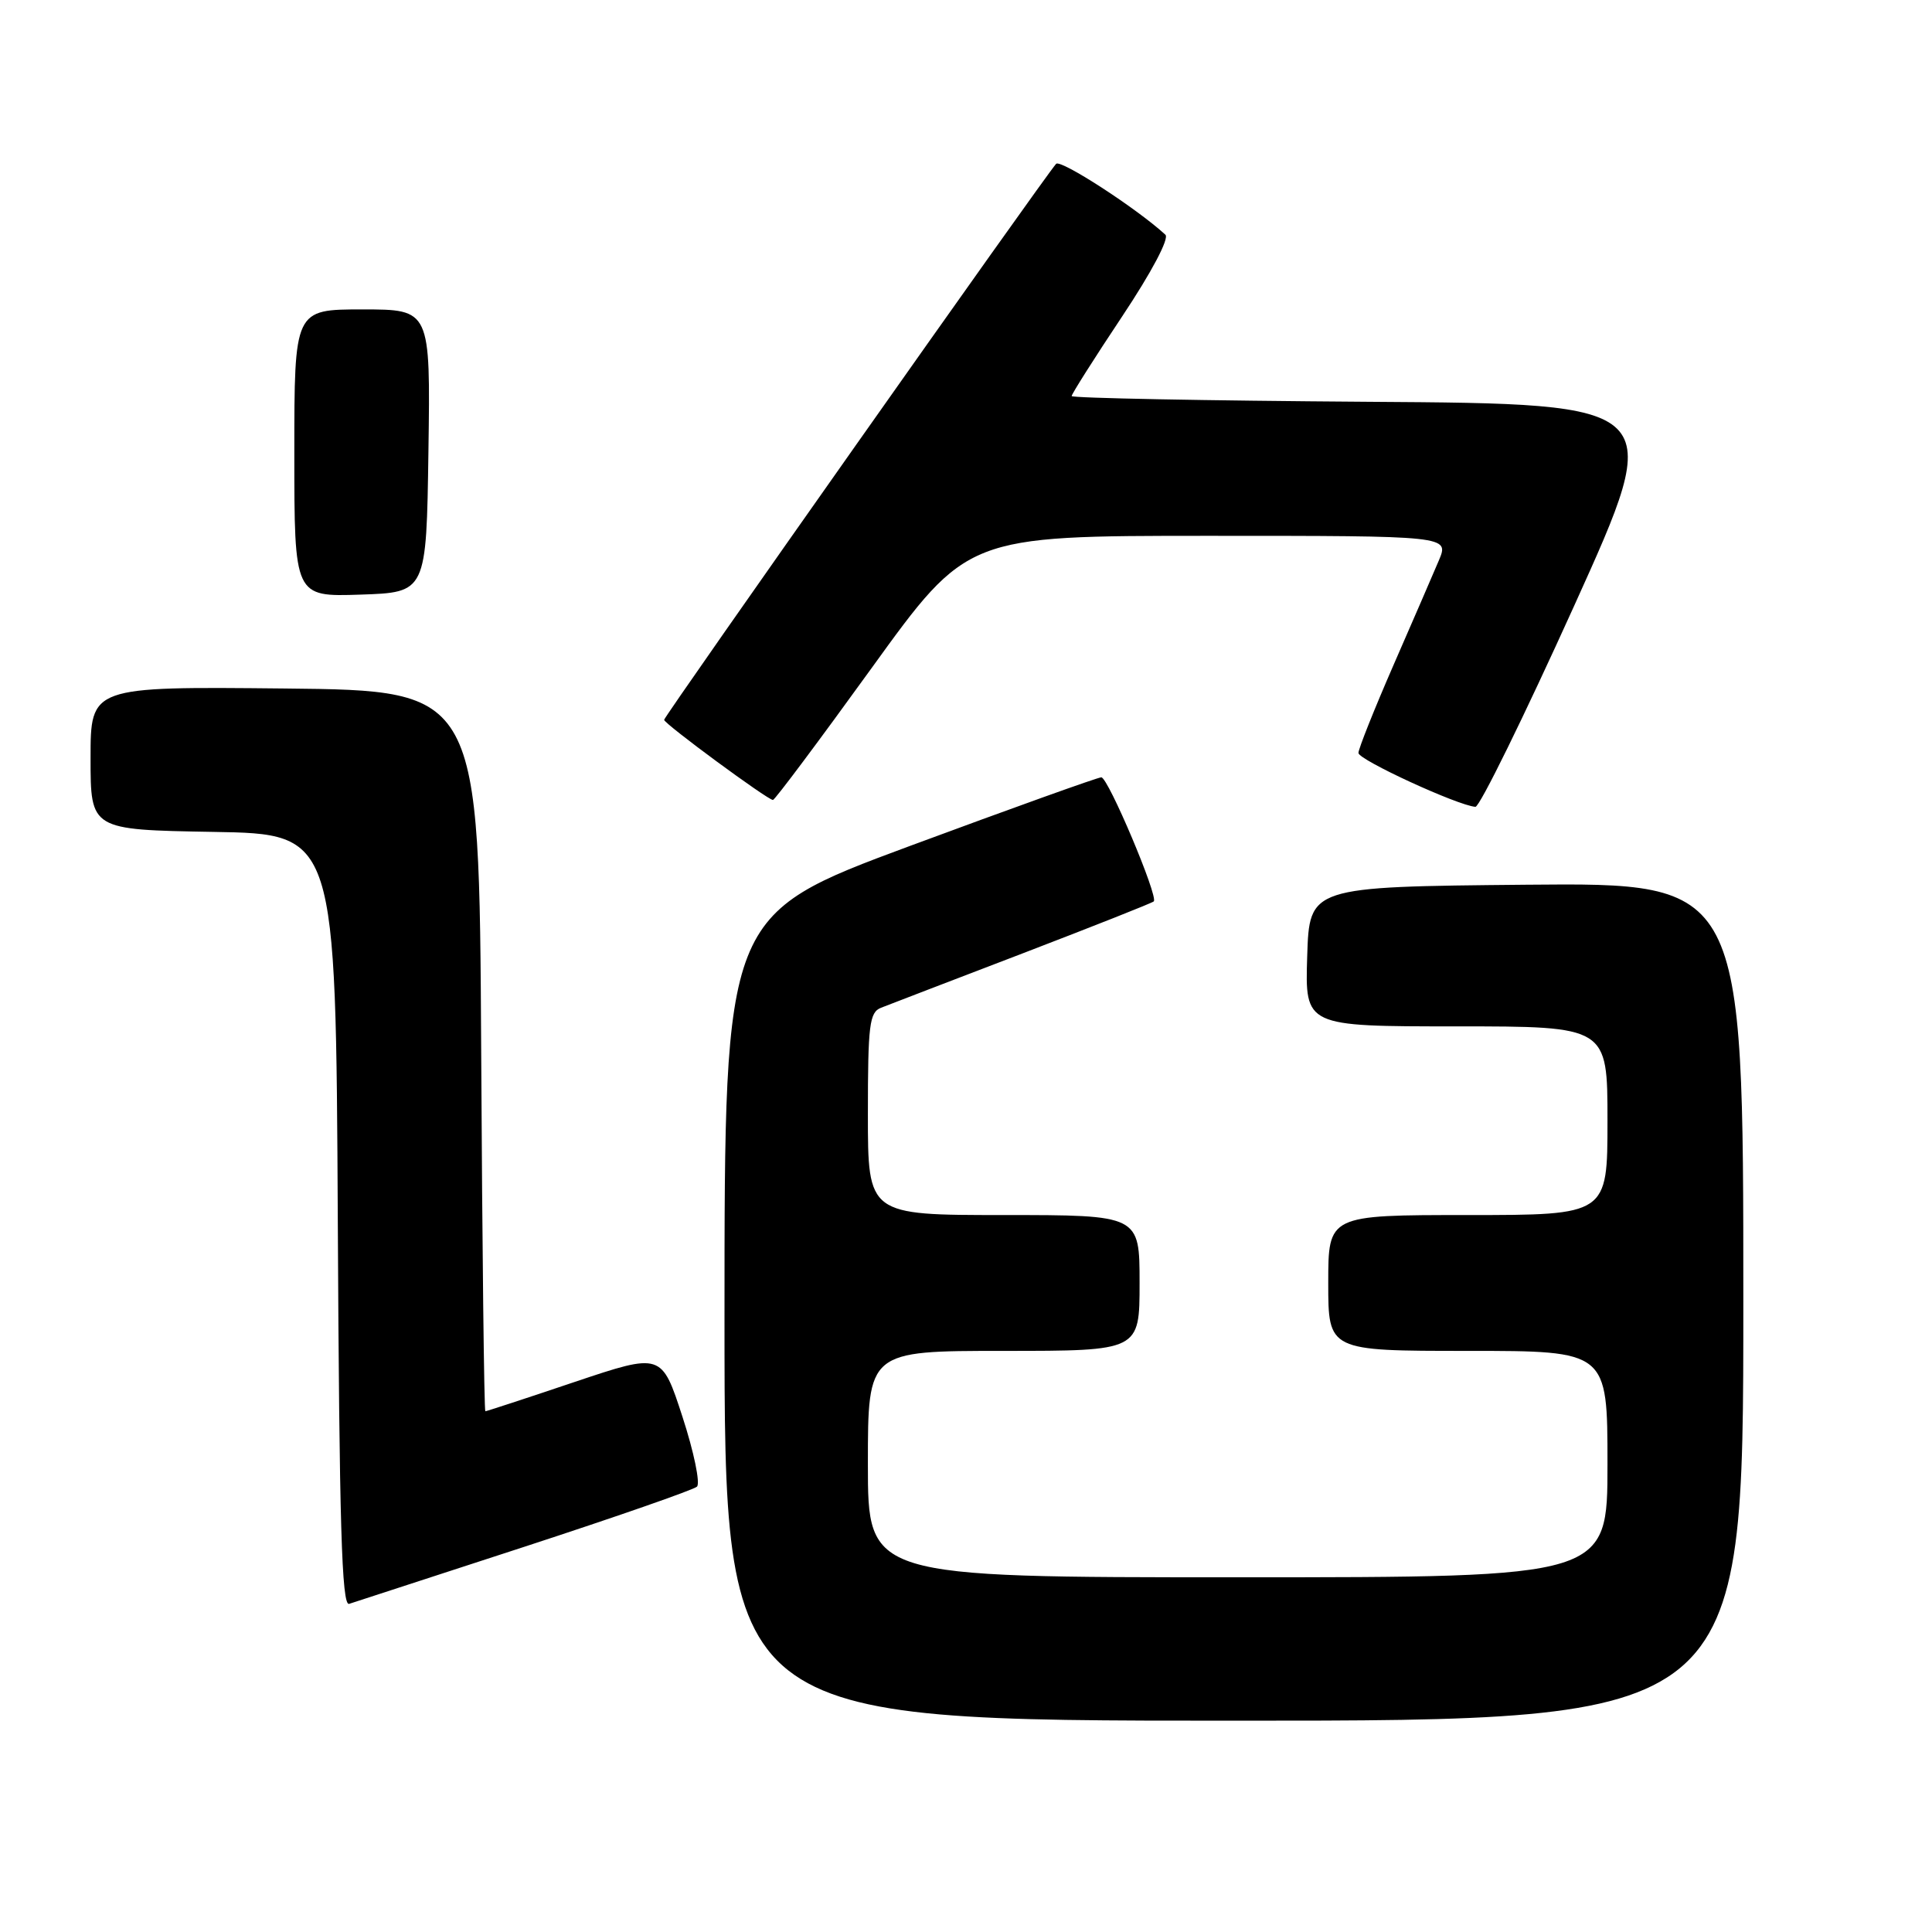 <?xml version="1.0" encoding="UTF-8" standalone="no"?>
<!DOCTYPE svg PUBLIC "-//W3C//DTD SVG 1.1//EN" "http://www.w3.org/Graphics/SVG/1.1/DTD/svg11.dtd" >
<svg xmlns="http://www.w3.org/2000/svg" xmlns:xlink="http://www.w3.org/1999/xlink" version="1.1" viewBox="0 0 256 256">
 <g >
 <path fill="currentColor"
d=" M 231.00 172.48 C 231.00 116.97 231.00 116.97 202.25 117.23 C 173.50 117.50 173.50 117.50 173.21 126.75 C 172.92 136.00 172.92 136.00 192.96 136.00 C 213.00 136.00 213.00 136.00 213.00 148.50 C 213.00 161.00 213.00 161.00 194.50 161.00 C 176.00 161.00 176.00 161.00 176.00 170.00 C 176.00 179.00 176.00 179.00 194.50 179.00 C 213.00 179.00 213.00 179.00 213.00 194.00 C 213.00 209.00 213.00 209.00 164.00 209.00 C 115.00 209.00 115.00 209.00 115.00 194.00 C 115.00 179.00 115.00 179.00 133.00 179.00 C 151.00 179.00 151.00 179.00 151.00 170.00 C 151.00 161.00 151.00 161.00 133.00 161.00 C 115.00 161.00 115.00 161.00 115.00 147.61 C 115.00 135.78 115.20 134.13 116.75 133.53 C 117.71 133.15 126.15 129.91 135.50 126.33 C 144.85 122.74 152.67 119.65 152.88 119.44 C 153.52 118.83 146.83 103.00 145.93 103.00 C 145.47 103.00 134.05 107.10 120.55 112.10 C 96.00 121.21 96.00 121.21 96.00 174.60 C 96.00 228.00 96.00 228.00 163.50 228.00 C 231.00 228.00 231.00 228.00 231.00 172.48 Z  M 69.50 204.95 C 81.60 201.00 91.88 197.42 92.35 196.99 C 92.81 196.56 91.95 192.39 90.43 187.73 C 87.67 179.25 87.67 179.25 76.13 183.12 C 69.79 185.26 64.46 187.00 64.31 187.00 C 64.15 187.00 63.90 165.51 63.76 139.25 C 63.50 91.50 63.50 91.50 37.75 91.23 C 12.00 90.97 12.00 90.97 12.00 100.46 C 12.00 109.95 12.00 109.95 28.25 110.23 C 44.50 110.50 44.50 110.50 44.76 161.72 C 44.96 201.95 45.28 212.84 46.26 212.52 C 46.94 212.30 57.40 208.89 69.50 204.95 Z  M 208.60 80.24 C 220.70 53.50 220.70 53.50 181.35 53.24 C 159.71 53.09 142.00 52.75 142.00 52.48 C 142.00 52.21 145.00 47.47 148.67 41.96 C 152.60 36.06 154.96 31.59 154.42 31.10 C 150.64 27.62 140.53 21.07 139.94 21.71 C 138.61 23.12 88.00 94.91 88.00 95.38 C 88.00 95.90 101.72 106.00 102.42 106.00 C 102.67 106.00 108.56 98.12 115.51 88.50 C 128.15 71.00 128.15 71.00 160.09 71.00 C 192.03 71.00 192.03 71.00 190.66 74.25 C 189.90 76.04 187.20 82.29 184.64 88.14 C 182.09 93.99 180.00 99.23 180.00 99.77 C 180.00 100.68 193.14 106.73 195.50 106.91 C 196.05 106.95 201.94 94.95 208.60 80.24 Z  M 56.77 59.75 C 57.04 41.00 57.04 41.00 48.02 41.00 C 39.00 41.00 39.00 41.00 39.00 60.04 C 39.00 79.08 39.00 79.08 47.75 78.79 C 56.50 78.50 56.50 78.50 56.77 59.75 Z "/>
</g>
</svg>